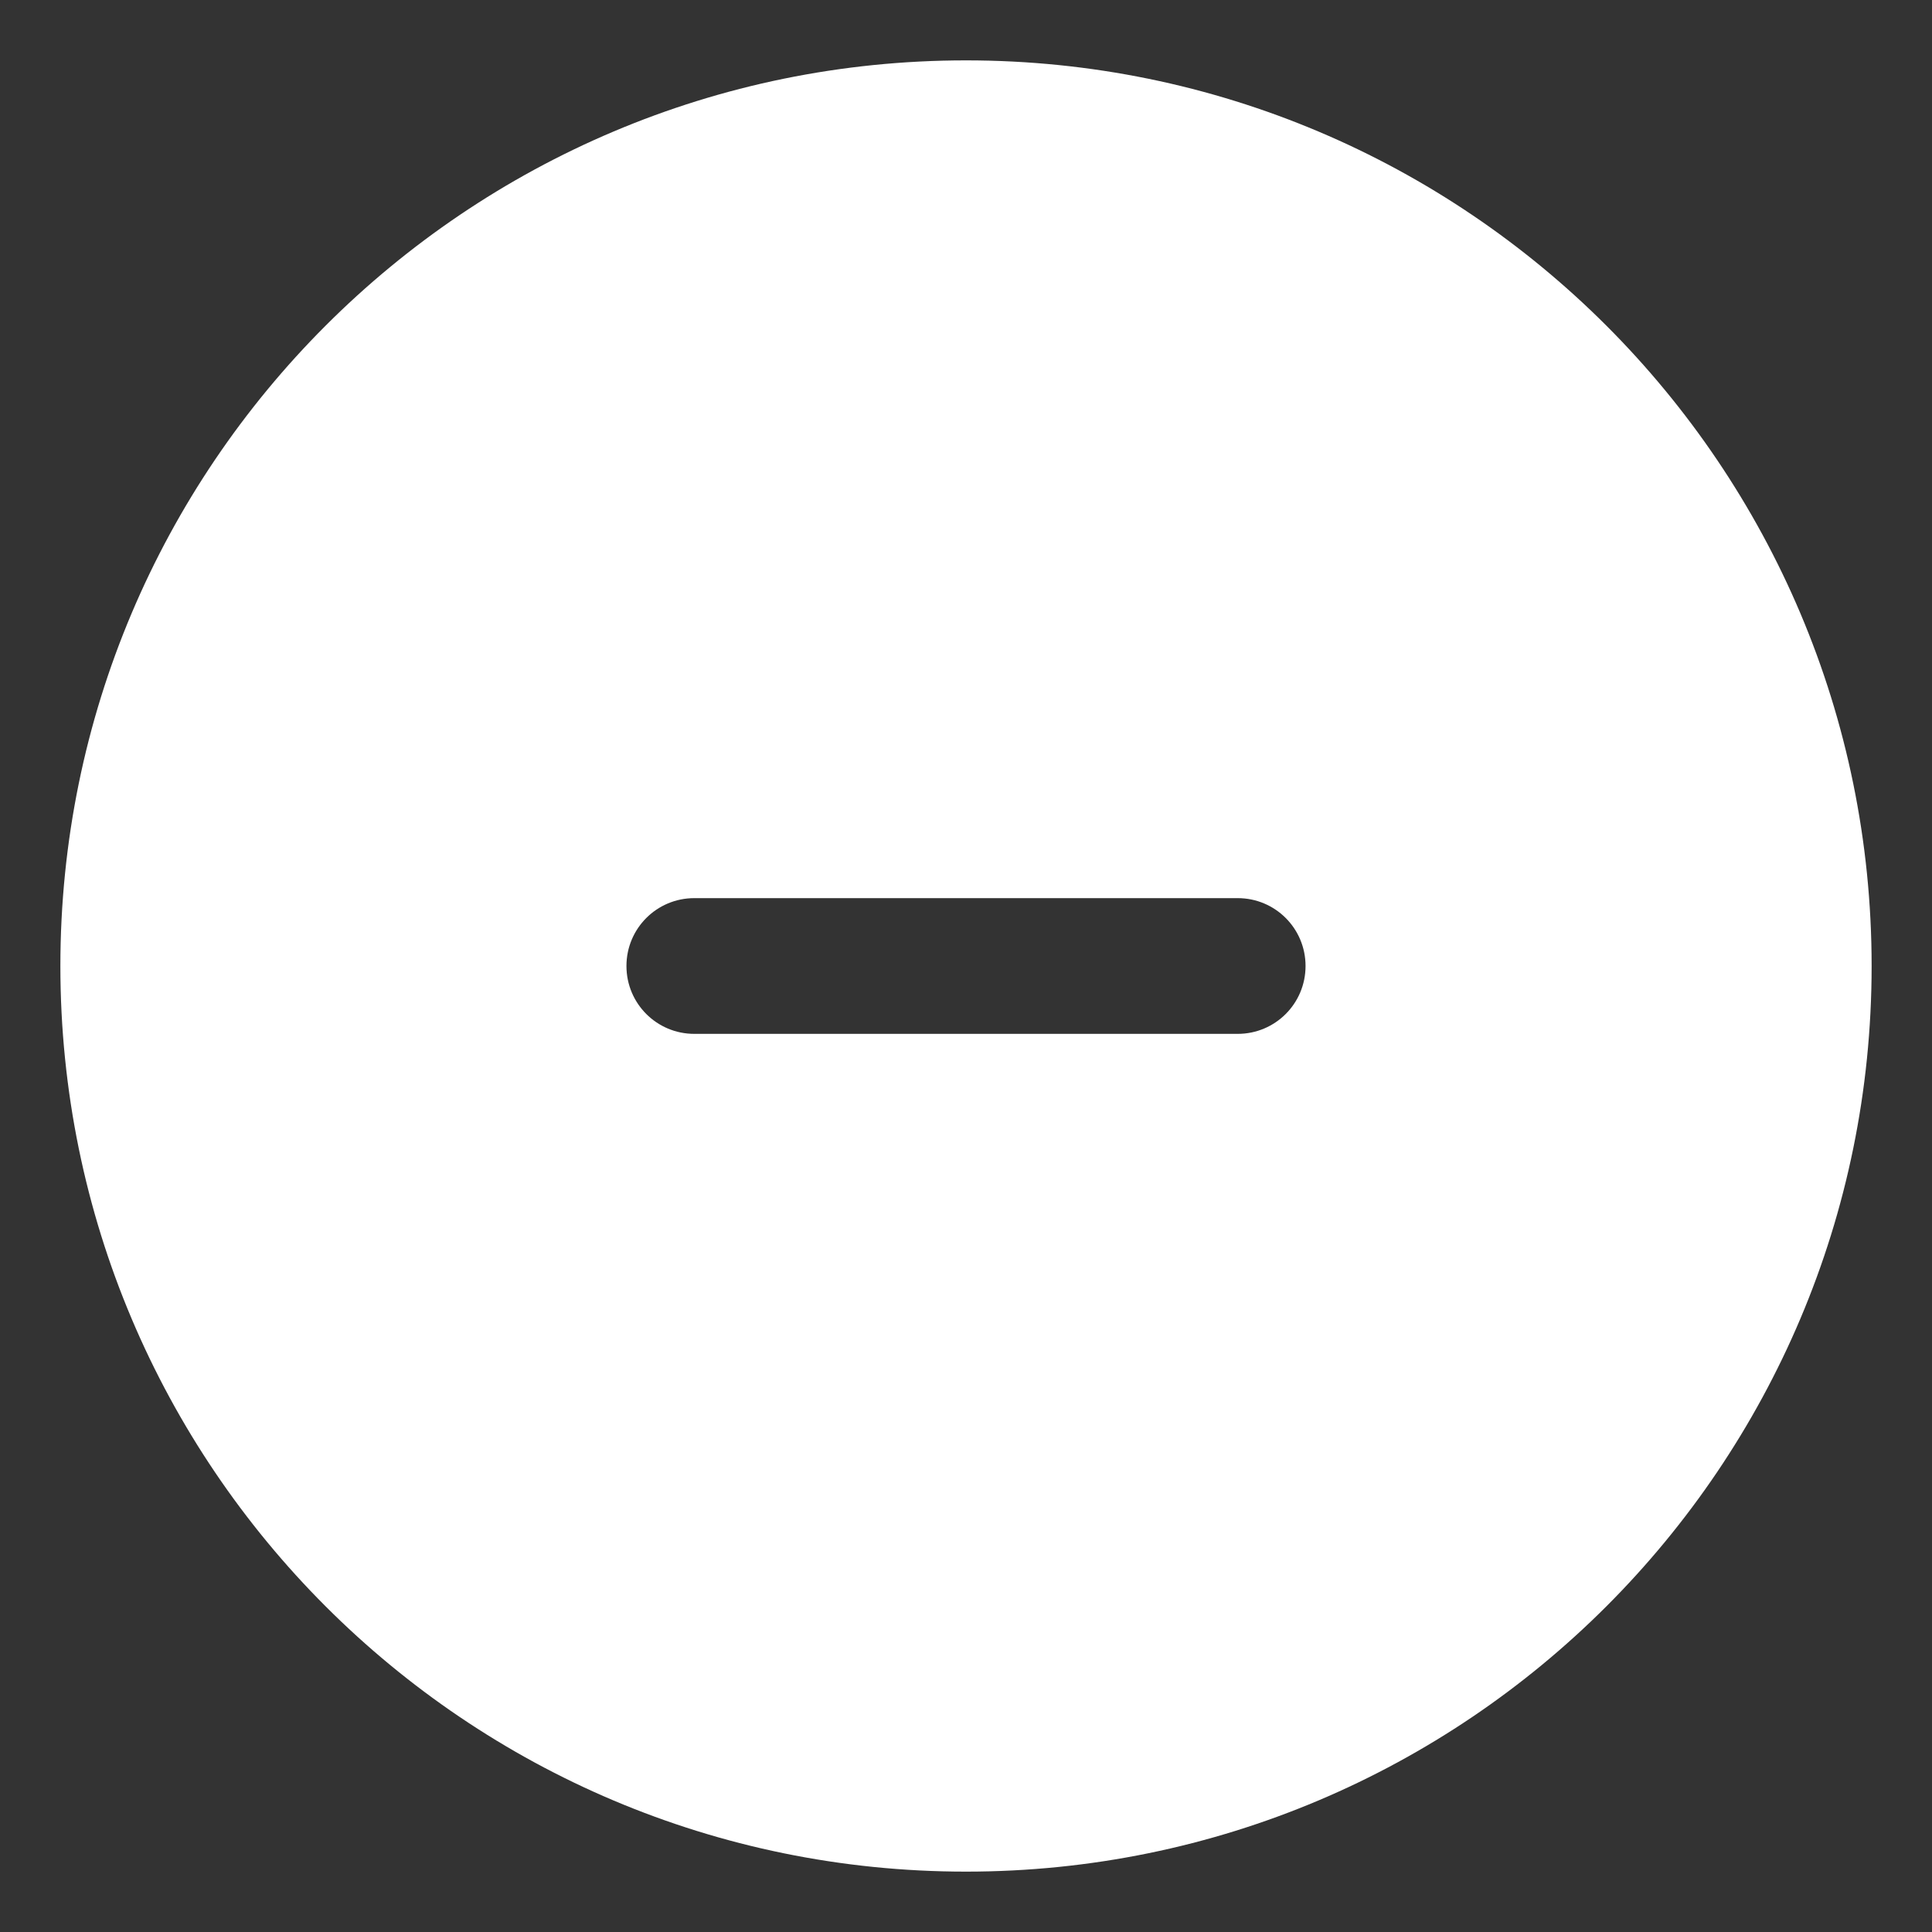 <svg width="16" height="16" viewBox="0 0 16 16" fill="none" xmlns="http://www.w3.org/2000/svg">
<rect x="0" y="0" width="16" height="16" fill="#333333" stroke="none"/>
<path fill-rule="evenodd" clip-rule="evenodd" d="M15.5 8C15.5 12.142 12.142 15.5 8 15.5C3.858 15.5 0.5 12.142 0.5 8C0.5 3.858 3.858 0.5 8 0.5C12.142 0.5 15.5 3.858 15.5 8ZM10.812 8C10.812 8.311 10.561 8.562 10.25 8.562H5.75C5.439 8.562 5.188 8.311 5.188 8C5.188 7.689 5.439 7.438 5.75 7.438H10.25C10.561 7.438 10.812 7.689 10.812 8Z" fill="white"/>
</svg>
